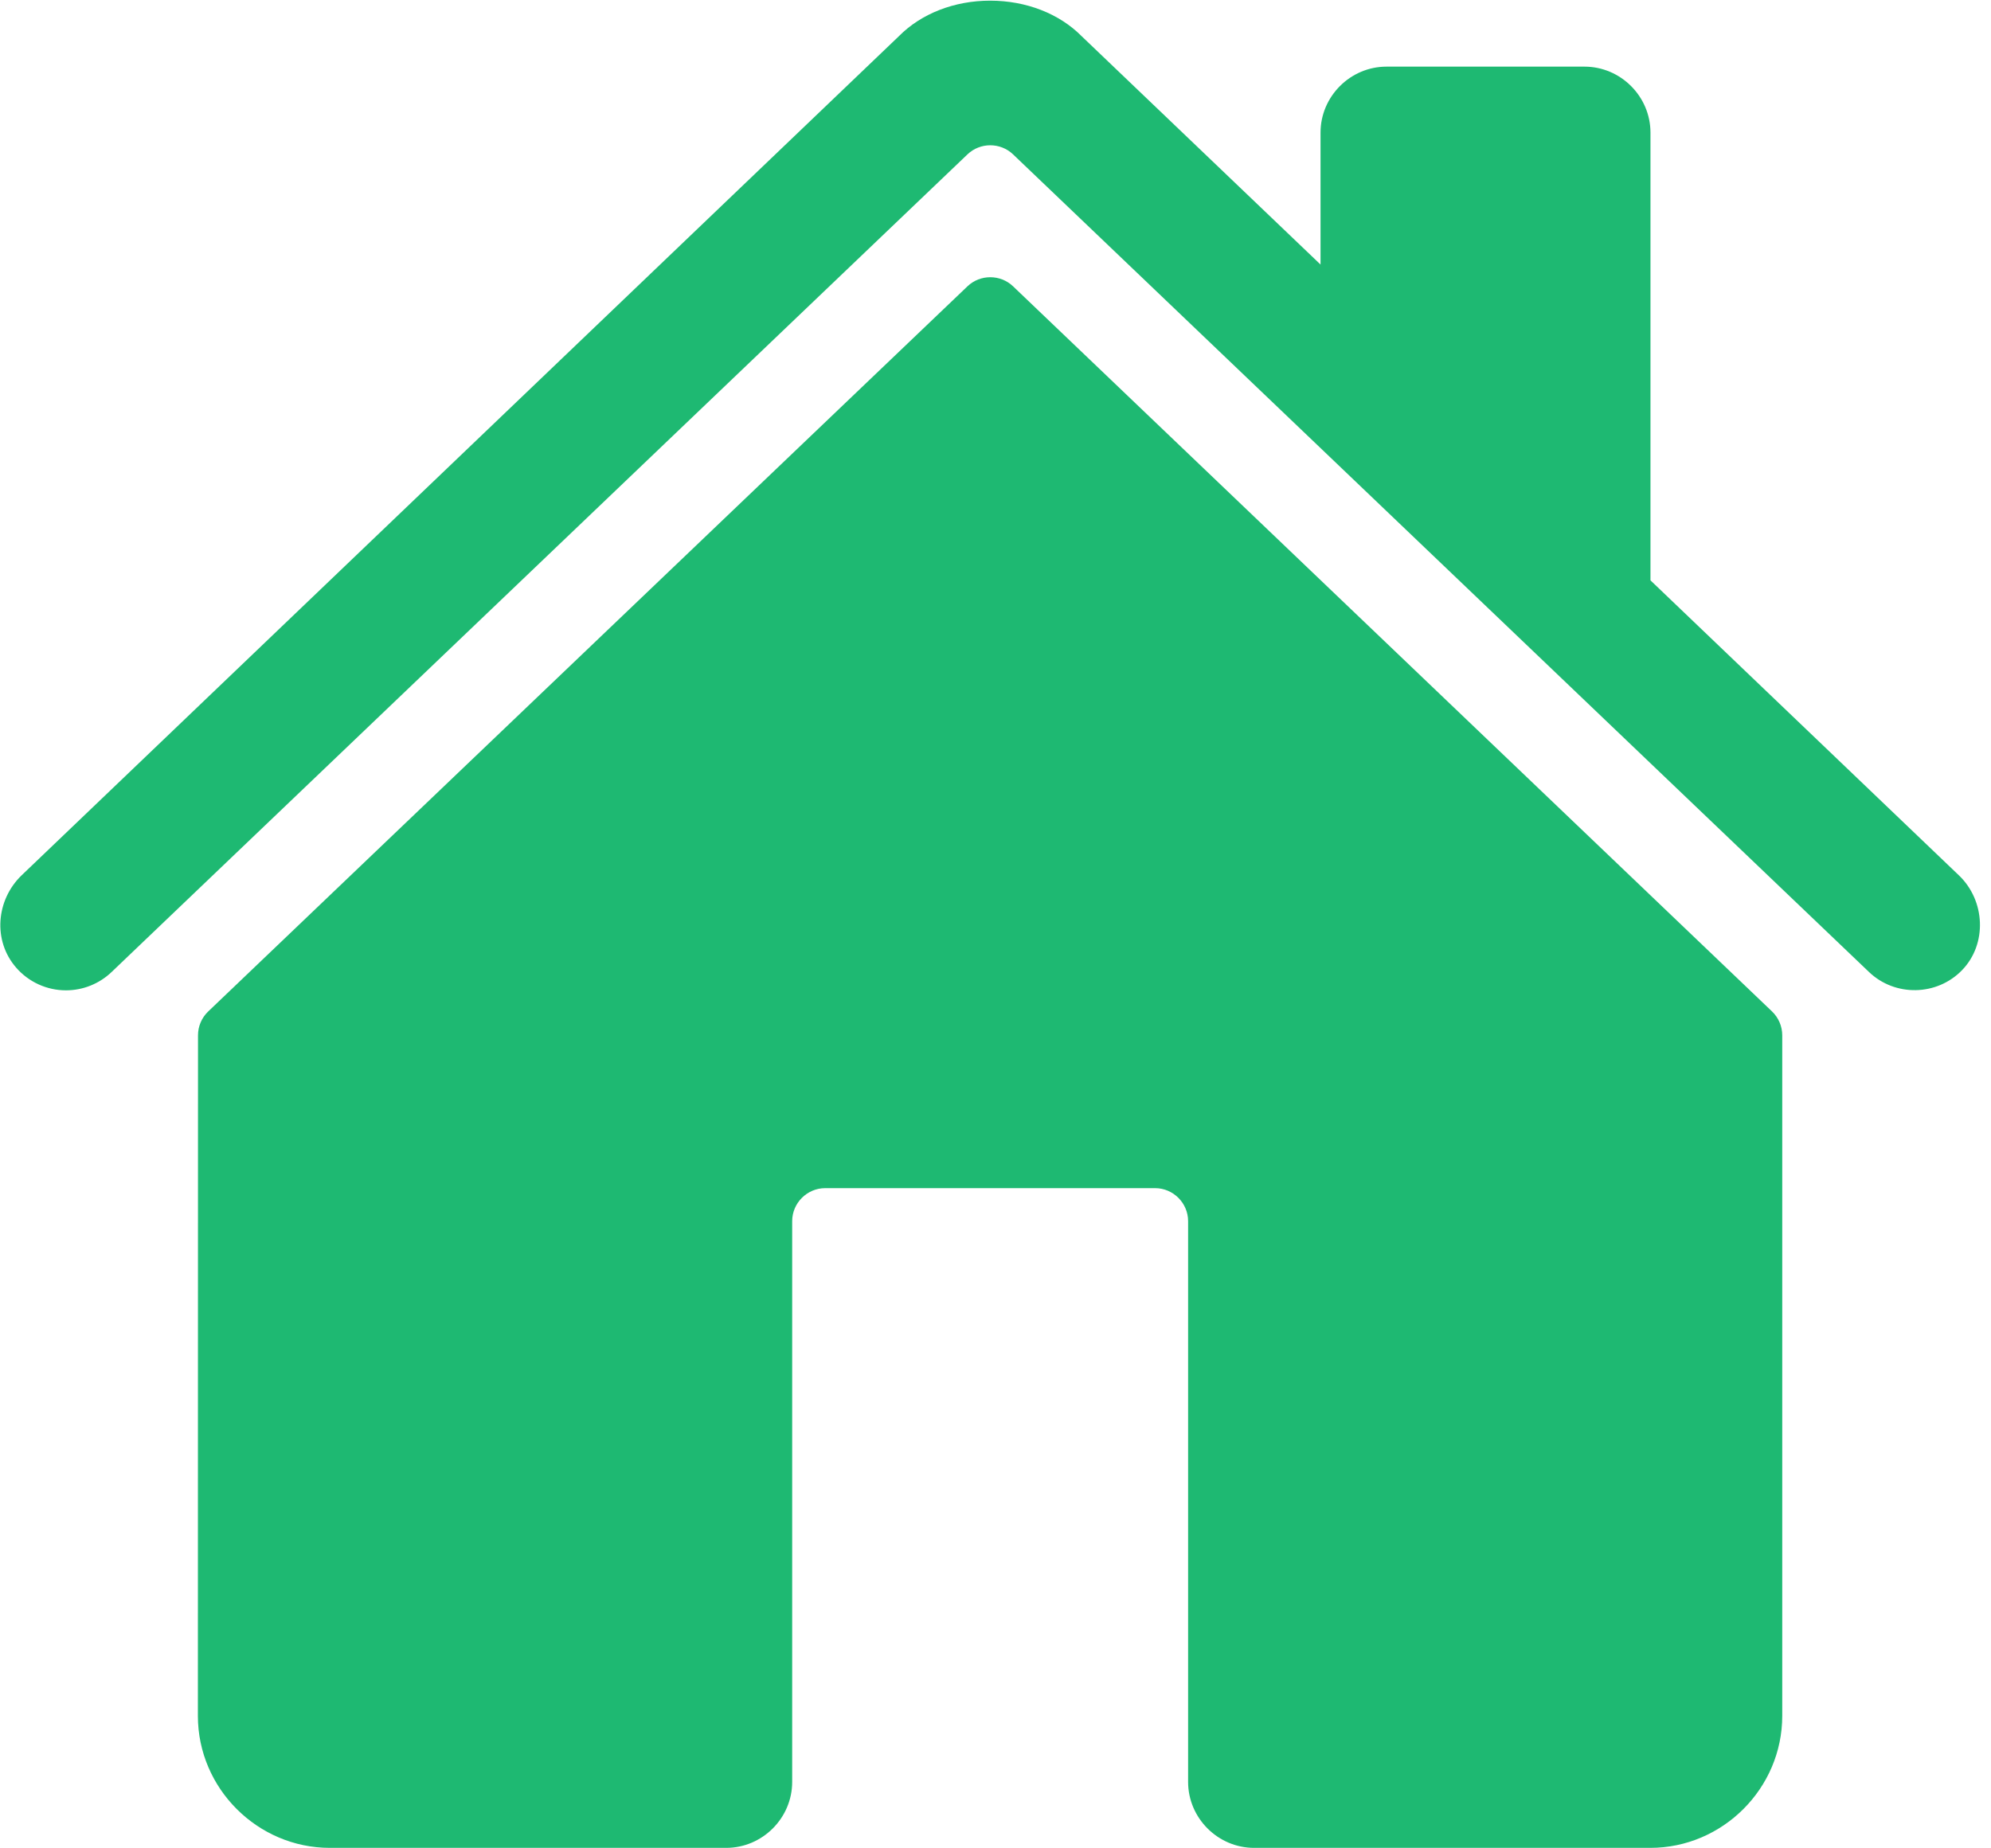 <?xml version="1.0" encoding="UTF-8" standalone="no"?>
<!DOCTYPE svg PUBLIC "-//W3C//DTD SVG 1.1//EN" "http://www.w3.org/Graphics/SVG/1.1/DTD/svg11.dtd">
<svg width="100%" height="100%" viewBox="0 0 42 39" version="1.1" xmlns="http://www.w3.org/2000/svg" xmlns:xlink="http://www.w3.org/1999/xlink" xml:space="preserve" xmlns:serif="http://www.serif.com/" style="fill-rule:evenodd;clip-rule:evenodd;stroke-linejoin:round;stroke-miterlimit:2;">
    <g transform="matrix(0.087,0,0,0.087,-1.385,-2.77)">
        <path d="M261.56,101.28C258.485,98.339 253.575,98.339 250.5,101.28L66.4,277.15C64.821,278.661 63.928,280.755 63.93,282.94L63.9,448C63.9,465.555 78.345,480 95.9,480L192,480C200.777,480 208,472.777 208,464L208,328C208,323.611 211.611,320 216,320L296,320C300.389,320 304,323.611 304,328L304,464C304,472.777 311.223,480 320,480L416.06,480C433.615,480 448.06,465.555 448.06,448L448.06,282.94C448.062,280.755 447.169,278.661 445.59,277.15L261.56,101.28Z" style="fill:rgb(30,185,114);fill-rule:nonzero;"/>
        <path d="M490.91,244.15L416.11,172.59L416.11,64C416.11,55.223 408.887,48 400.11,48L352.11,48C343.333,48 336.11,55.223 336.11,64L336.11,96L278.19,40.62C272.77,35.14 264.71,32 256,32C247.32,32 239.28,35.14 233.86,40.63L21.16,244.13C14.94,250.13 14.16,260 19.82,266.5C22.857,270.006 27.274,272.024 31.913,272.024C36.045,272.024 40.021,270.423 43,267.56L250.5,69.28C253.575,66.339 258.485,66.339 261.56,69.28L469.08,267.56C475.402,273.623 485.589,273.425 491.67,267.12C497.81,260.76 497.3,250.26 490.91,244.15Z" style="fill:rgb(30,185,114);fill-rule:nonzero;"/>
    </g>
</svg>
